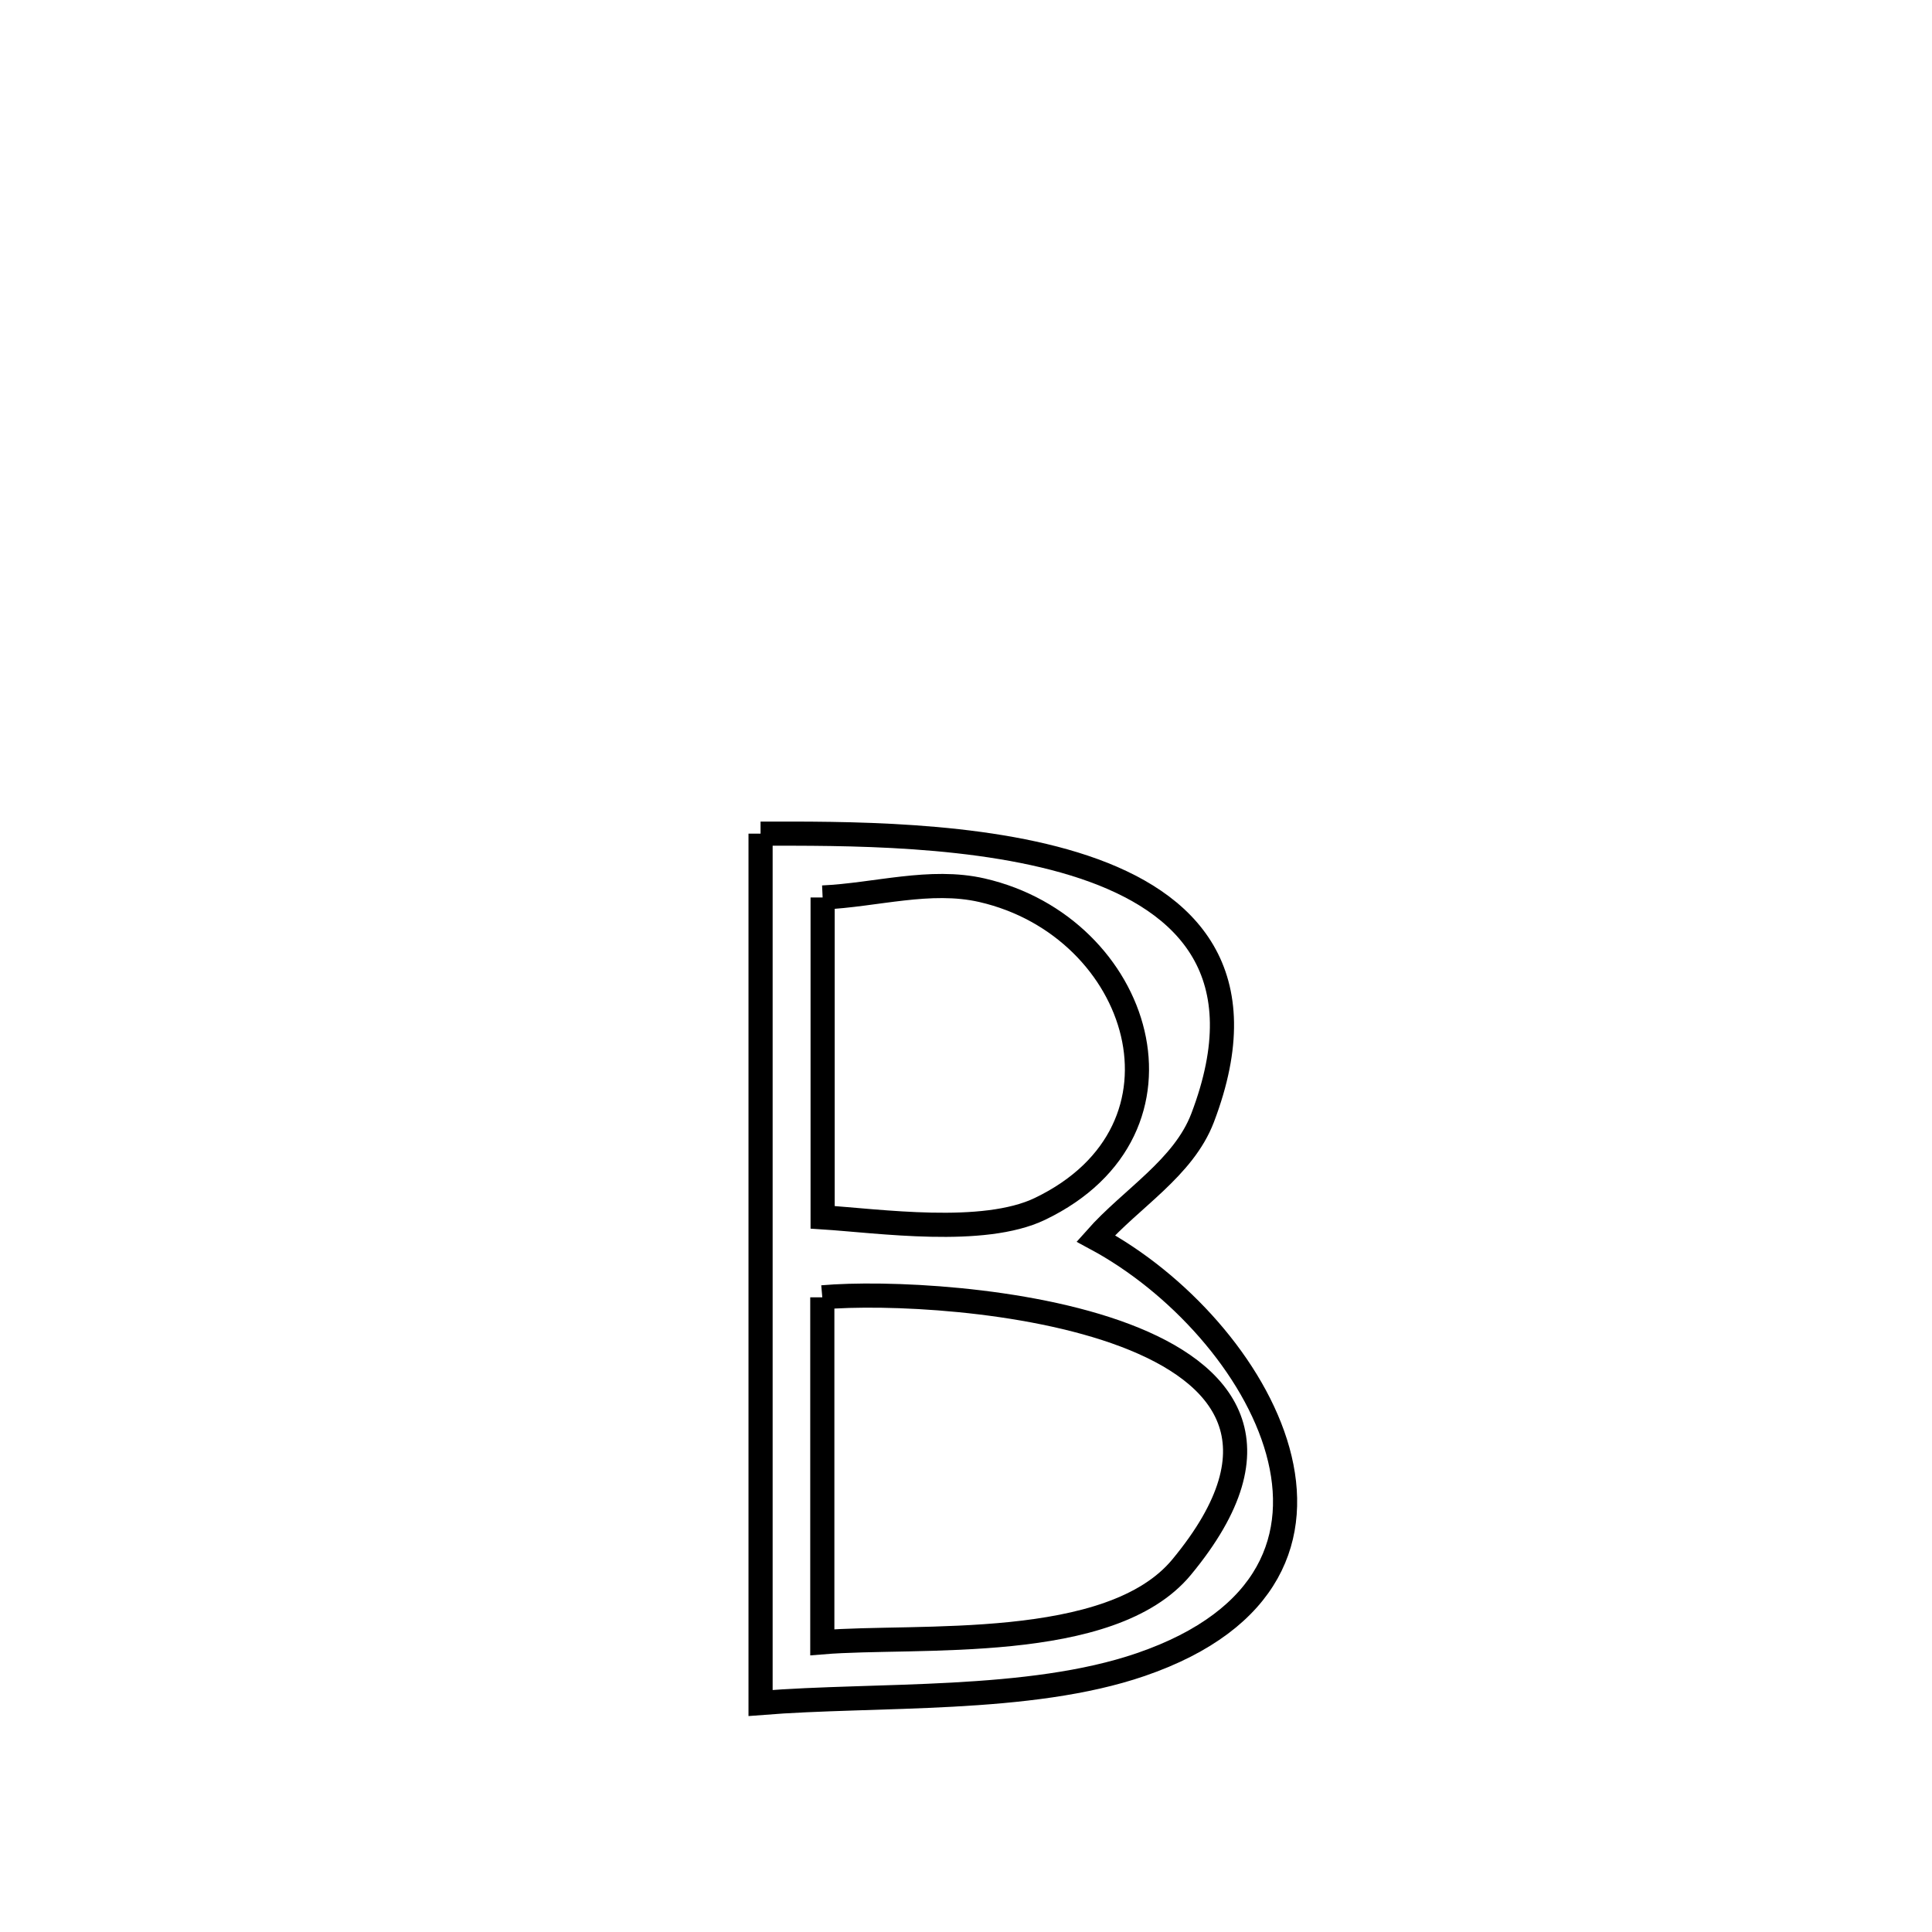 <svg xmlns="http://www.w3.org/2000/svg" viewBox="0.0 0.0 24.0 24.0" height="200px" width="200px"><path fill="none" stroke="black" stroke-width=".3" stroke-opacity="1.0"  filling="0" d="M9.448 10.356 L9.448 10.356 C10.463 10.355 12.178 10.339 13.468 10.772 C14.758 11.205 15.624 12.089 14.939 13.887 C14.701 14.51 14.054 14.885 13.612 15.384 L13.612 15.384 C15.653 16.481 17.416 19.565 14.171 20.678 C12.784 21.154 10.897 21.039 9.448 21.155 L9.448 21.155 C9.448 19.355 9.448 17.555 9.448 15.755 C9.448 13.955 9.448 12.156 9.448 10.356 L9.448 10.356"></path>
<path fill="none" stroke="black" stroke-width=".3" stroke-opacity="1.0"  filling="0" d="M10.219 11.149 L10.219 11.149 C10.879 11.119 11.555 10.911 12.199 11.059 C14.176 11.513 14.975 14.029 12.919 15.017 C12.213 15.356 10.921 15.167 10.219 15.122 L10.219 15.122 C10.219 13.797 10.219 12.473 10.219 11.149 L10.219 11.149"></path>
<path fill="none" stroke="black" stroke-width=".3" stroke-opacity="1.0"  filling="0" d="M10.215 16.116 L10.215 16.116 C10.981 16.049 12.733 16.118 13.976 16.588 C15.218 17.058 15.951 17.93 14.678 19.468 C13.795 20.535 11.391 20.304 10.215 20.401 L10.215 20.401 C10.215 18.973 10.215 17.545 10.215 16.116 L10.215 16.116"></path></svg>